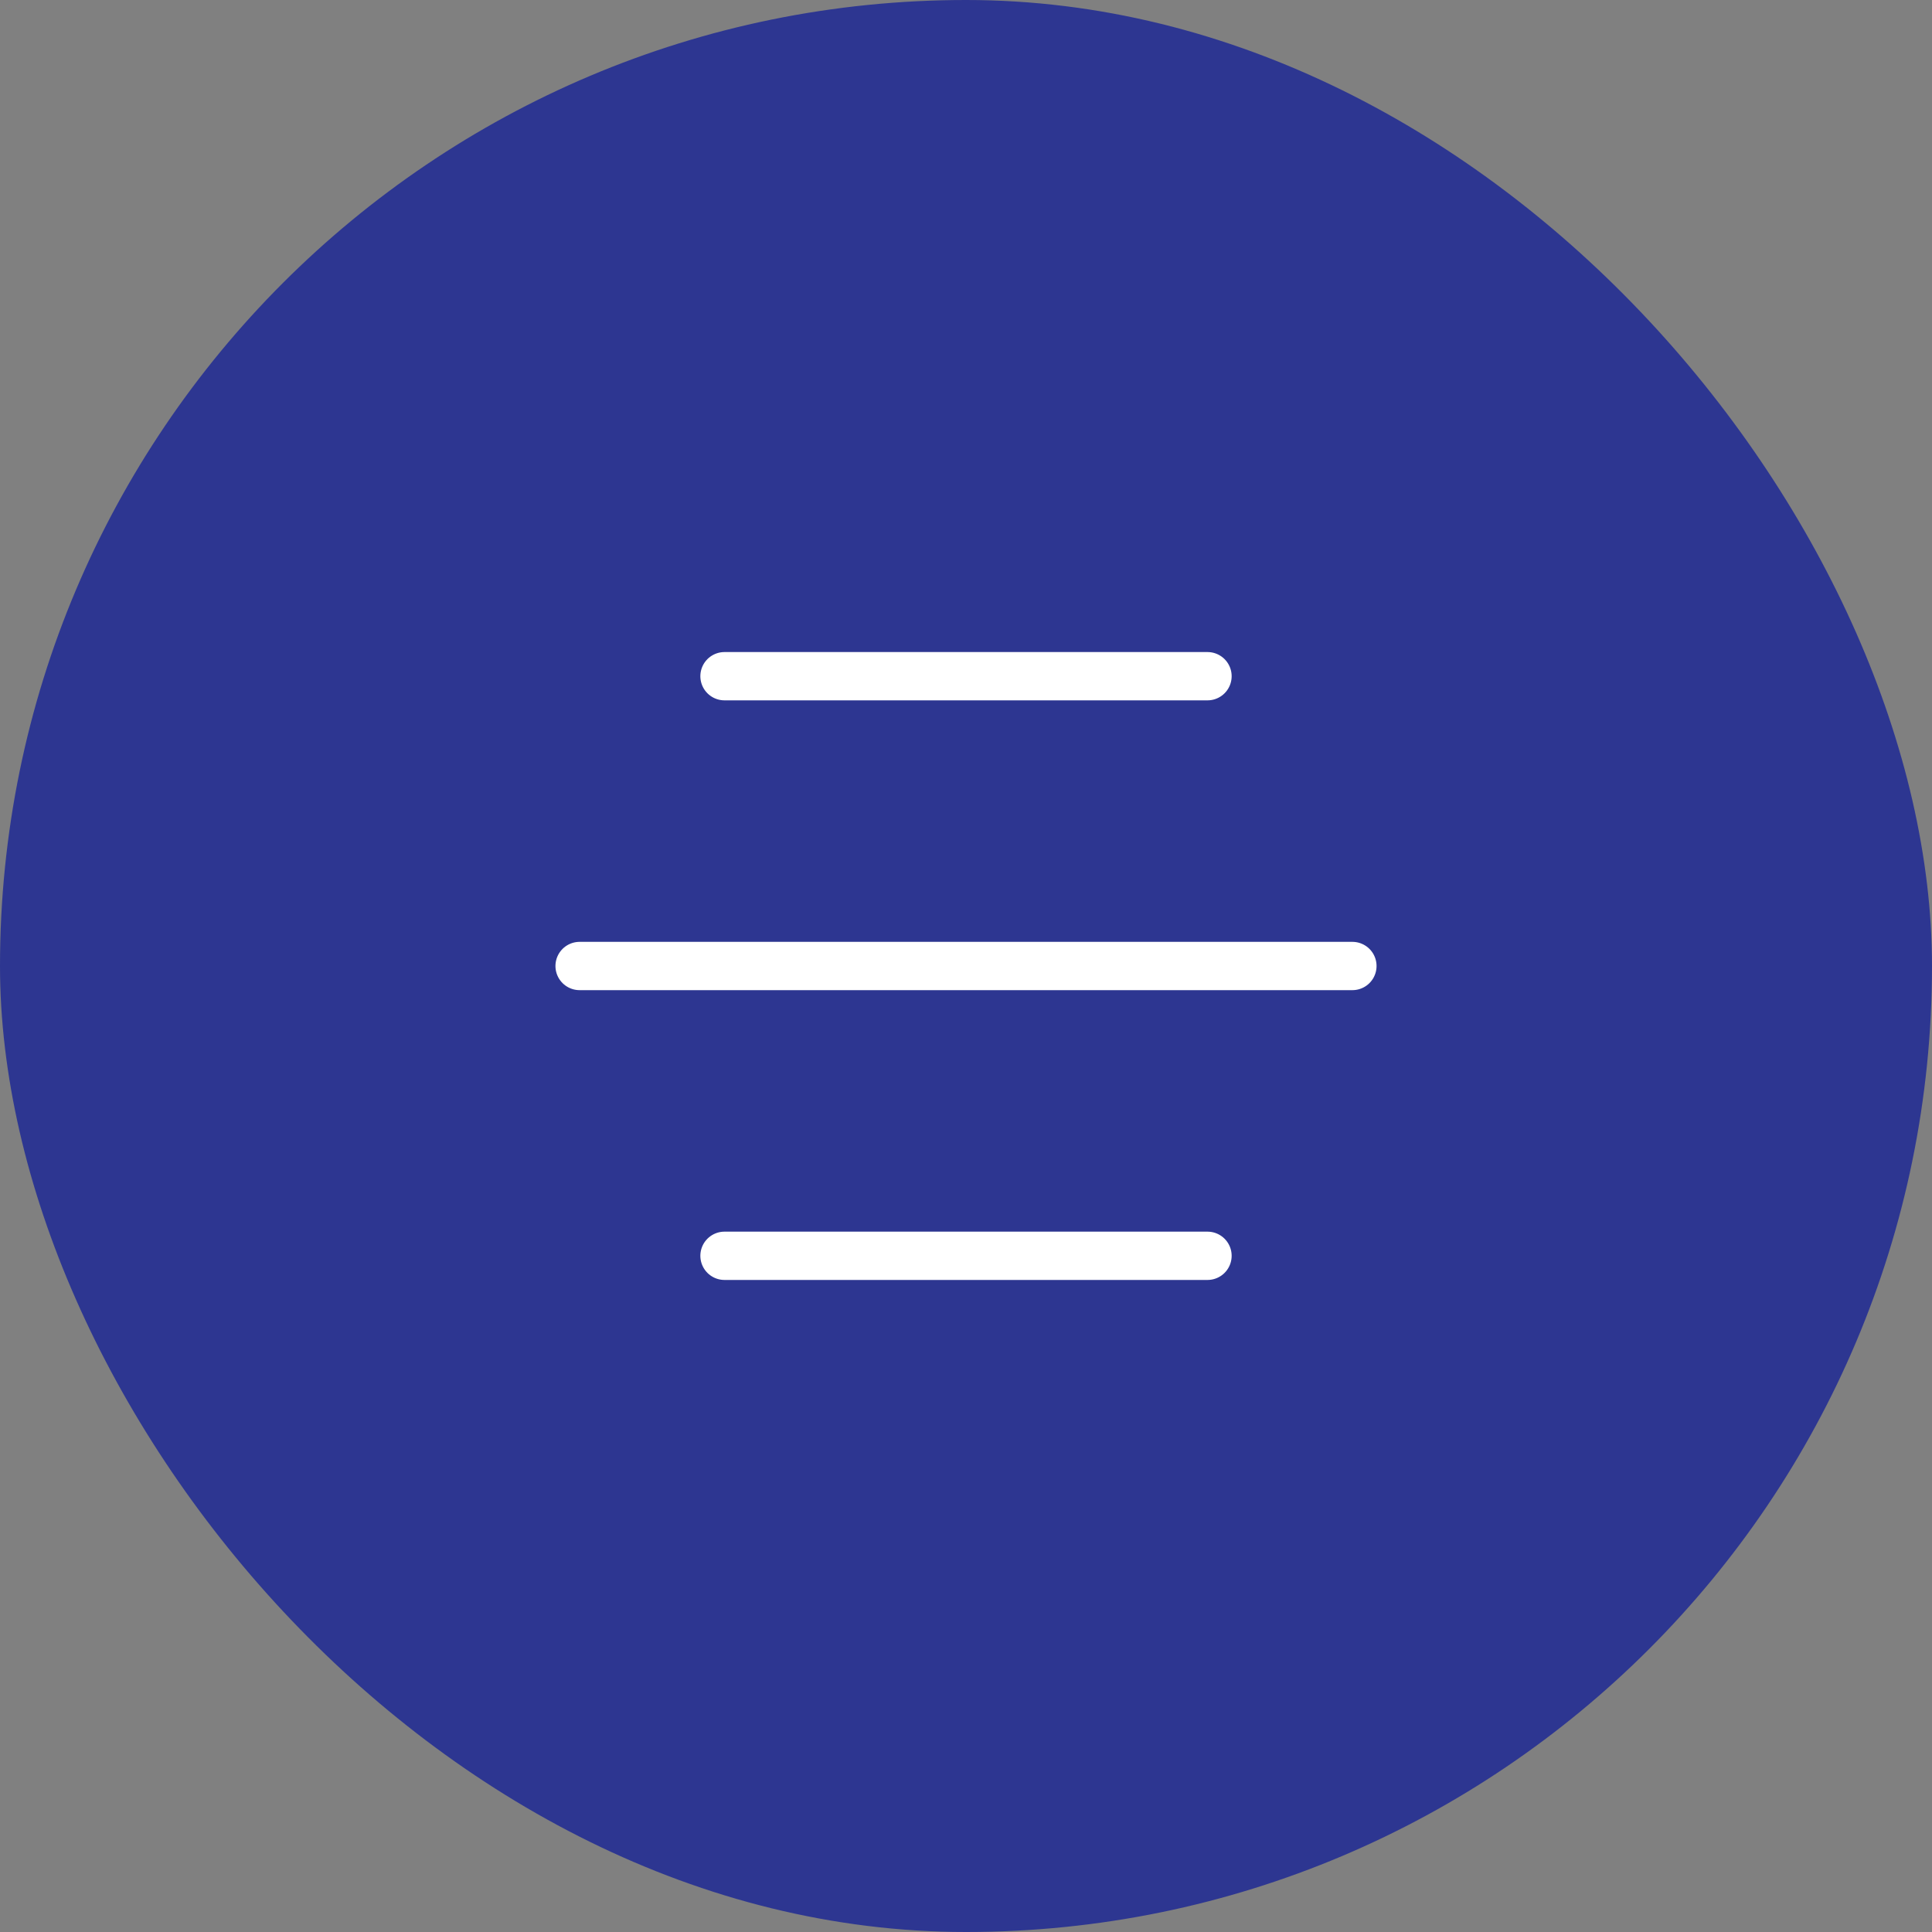 <svg xmlns="http://www.w3.org/2000/svg" width="40" height="40" viewBox="0 0 40 40">
  <rect x="0" y="0" width="40" height="40" fill="#808080" stroke="none"/>
  <g id="Group_18914" data-name="Group 18914" transform="translate(-320 -20)">
    <rect id="Rectangle_5550" data-name="Rectangle 5550" width="40" height="40" rx="20" transform="translate(320 20)" fill="#2d3691"/>
    <g id="Group_18913" data-name="Group 18913" transform="translate(0.5 -0.5)">
      <line id="Line_3998" data-name="Line 3998" x2="10" transform="translate(334.5 46.5)" fill="none" stroke="#fff" stroke-linecap="round" stroke-width="1"/>
      <line id="Line_3997" data-name="Line 3997" x2="16" transform="translate(331.5 40.5)" fill="none" stroke="#fff" stroke-linecap="round" stroke-width="1"/>
      <line id="Line_3996" data-name="Line 3996" x2="10" transform="translate(334.5 34.5)" fill="none" stroke="#fff" stroke-linecap="round" stroke-width="1"/>
    </g>
  </g>
</svg>
